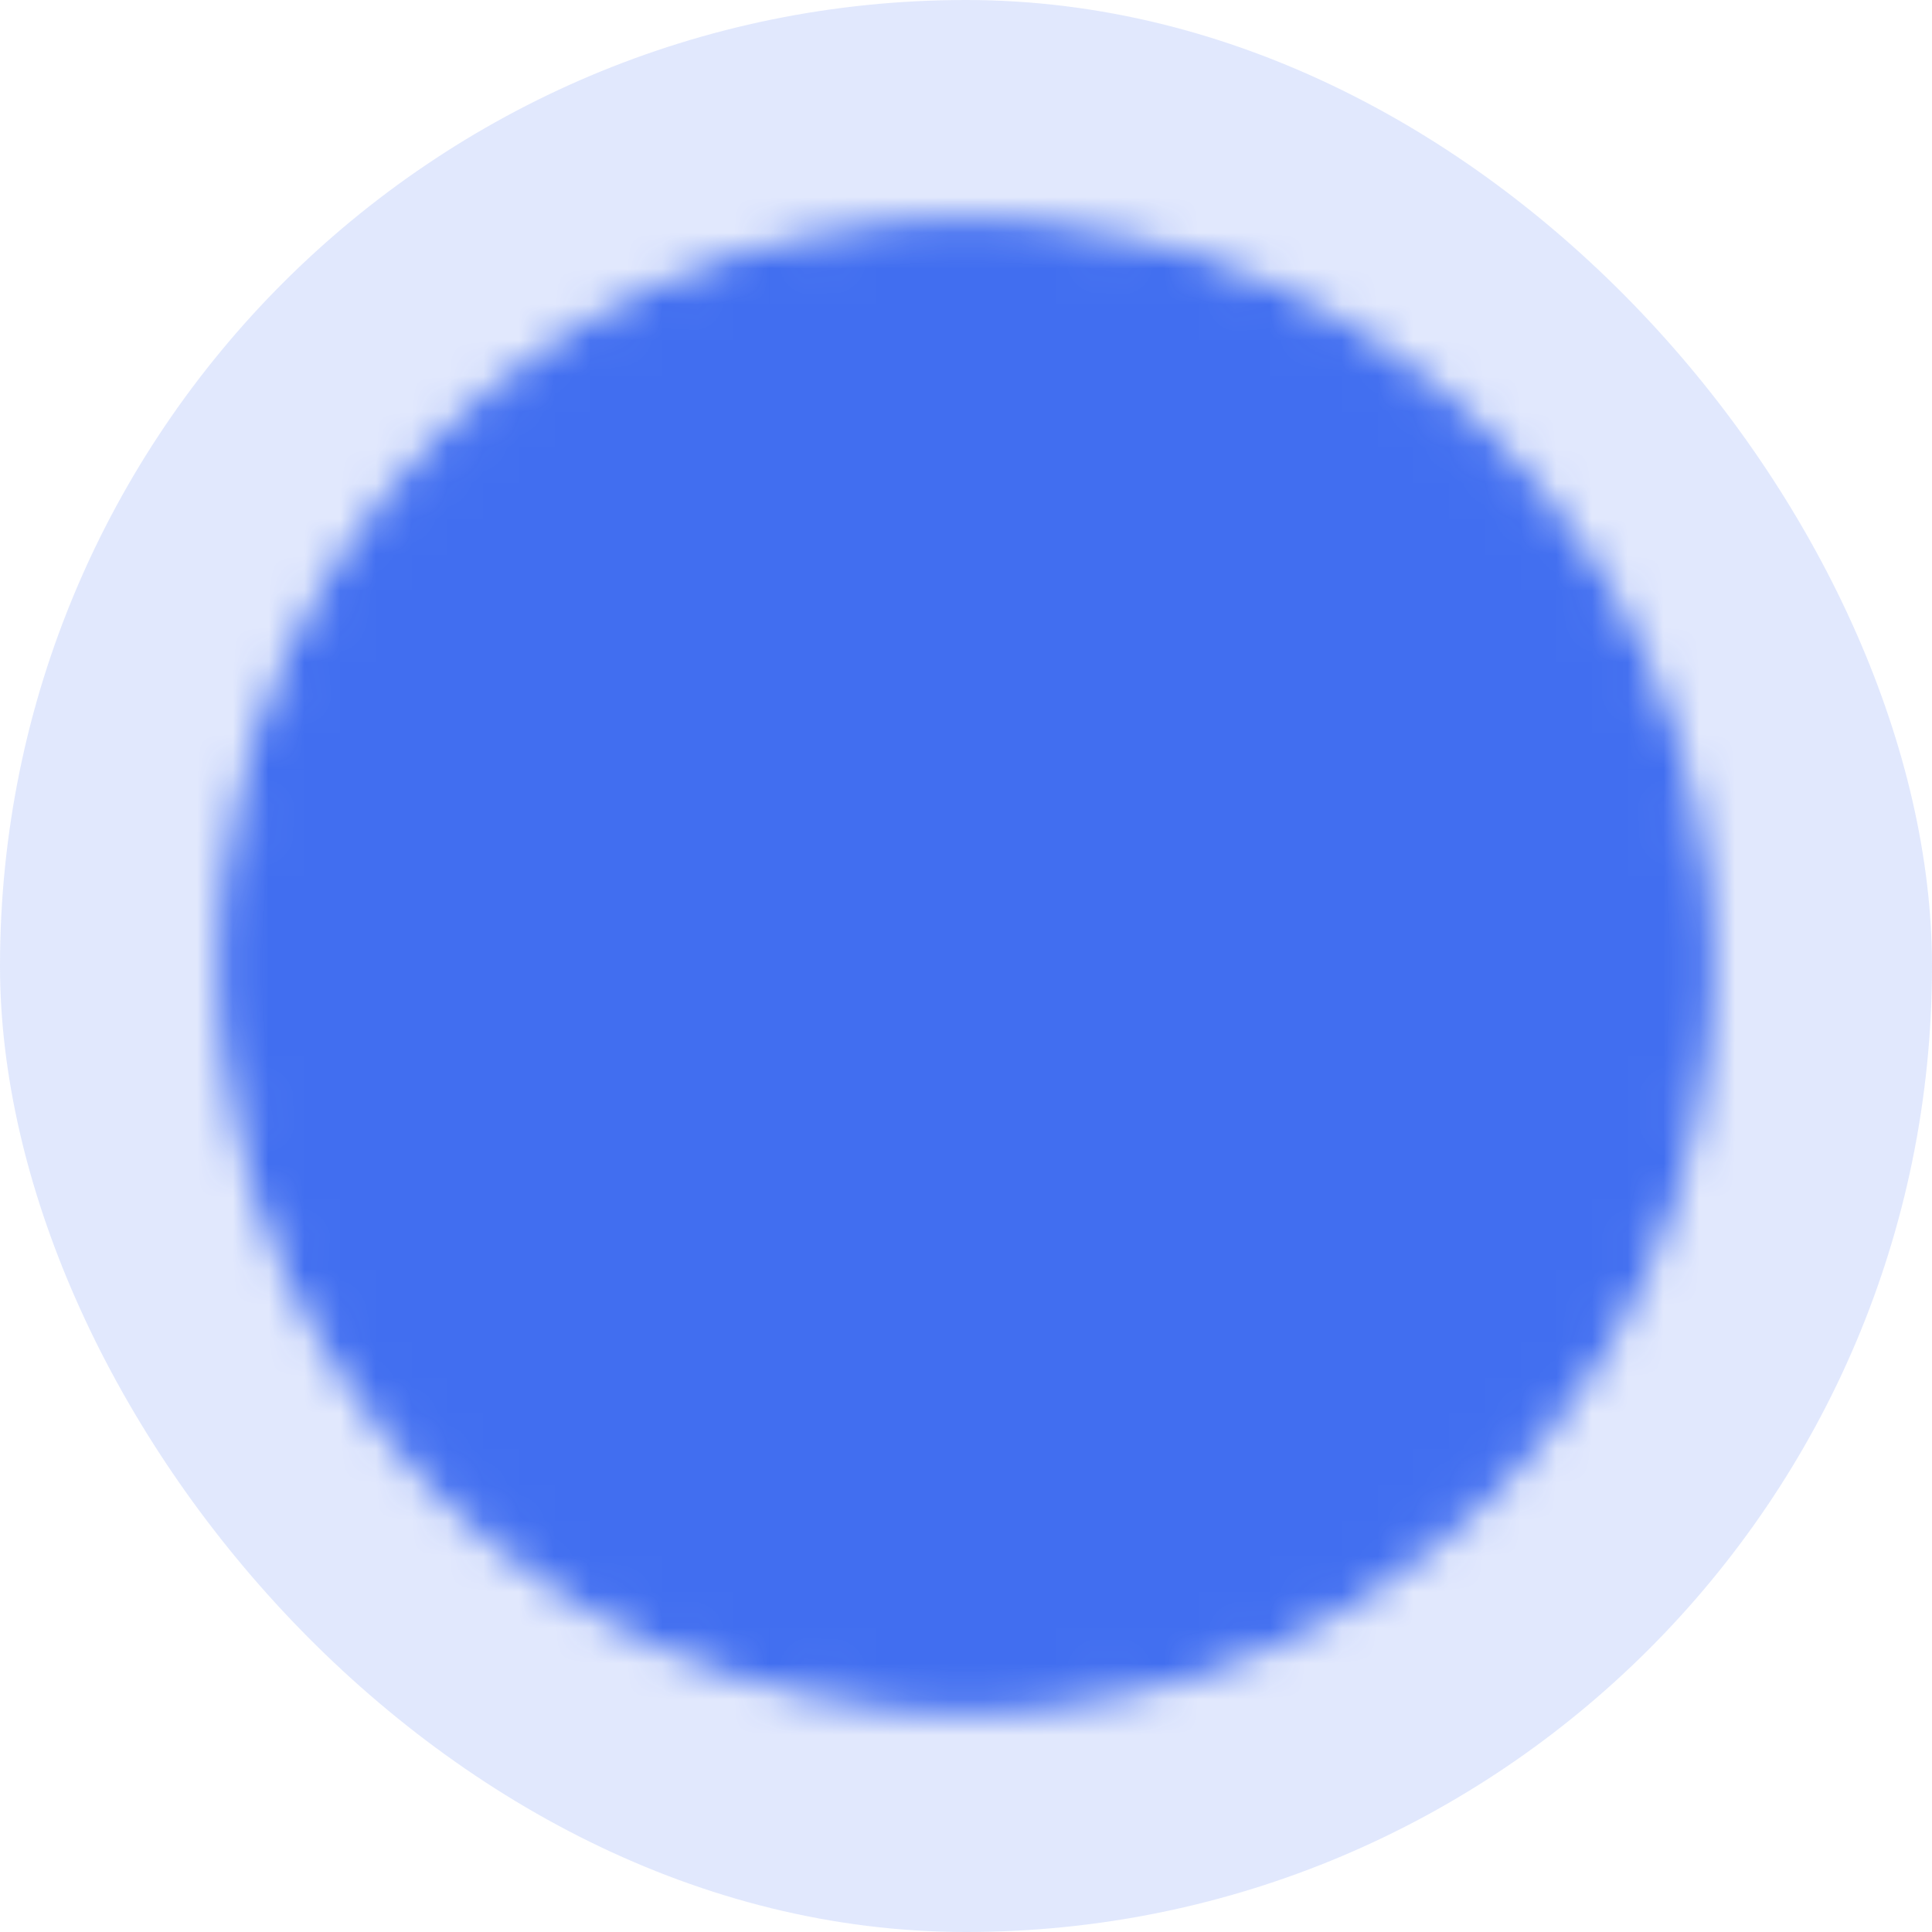 <svg width="54" height="54" viewBox="0 0 54 54" fill="none" xmlns="http://www.w3.org/2000/svg">
<rect width="54" height="54" rx="27" fill="#416EF0" fill-opacity="0.16"/>
<mask id="mask0_497_5518" style="mask-type:luminance" maskUnits="userSpaceOnUse" x="6" y="6" width="42" height="42">
<path d="M6.75 27C6.75 15.818 15.818 6.75 27 6.75C38.182 6.75 47.25 15.818 47.25 27C47.25 38.182 38.182 47.25 27 47.25C15.818 47.25 6.75 38.182 6.75 27Z" fill="white" stroke="white" stroke-width="1.227" stroke-linecap="round" stroke-linejoin="round"/>
<path d="M18 27L24.75 33.75L36 22.5" stroke="black" stroke-width="1.227" stroke-linecap="round" stroke-linejoin="round"/>
</mask>
<g mask="url(#mask0_497_5518)">
<path d="M54 0H0V54H54V0Z" fill="#416EF0"/>
</g>
</svg>
